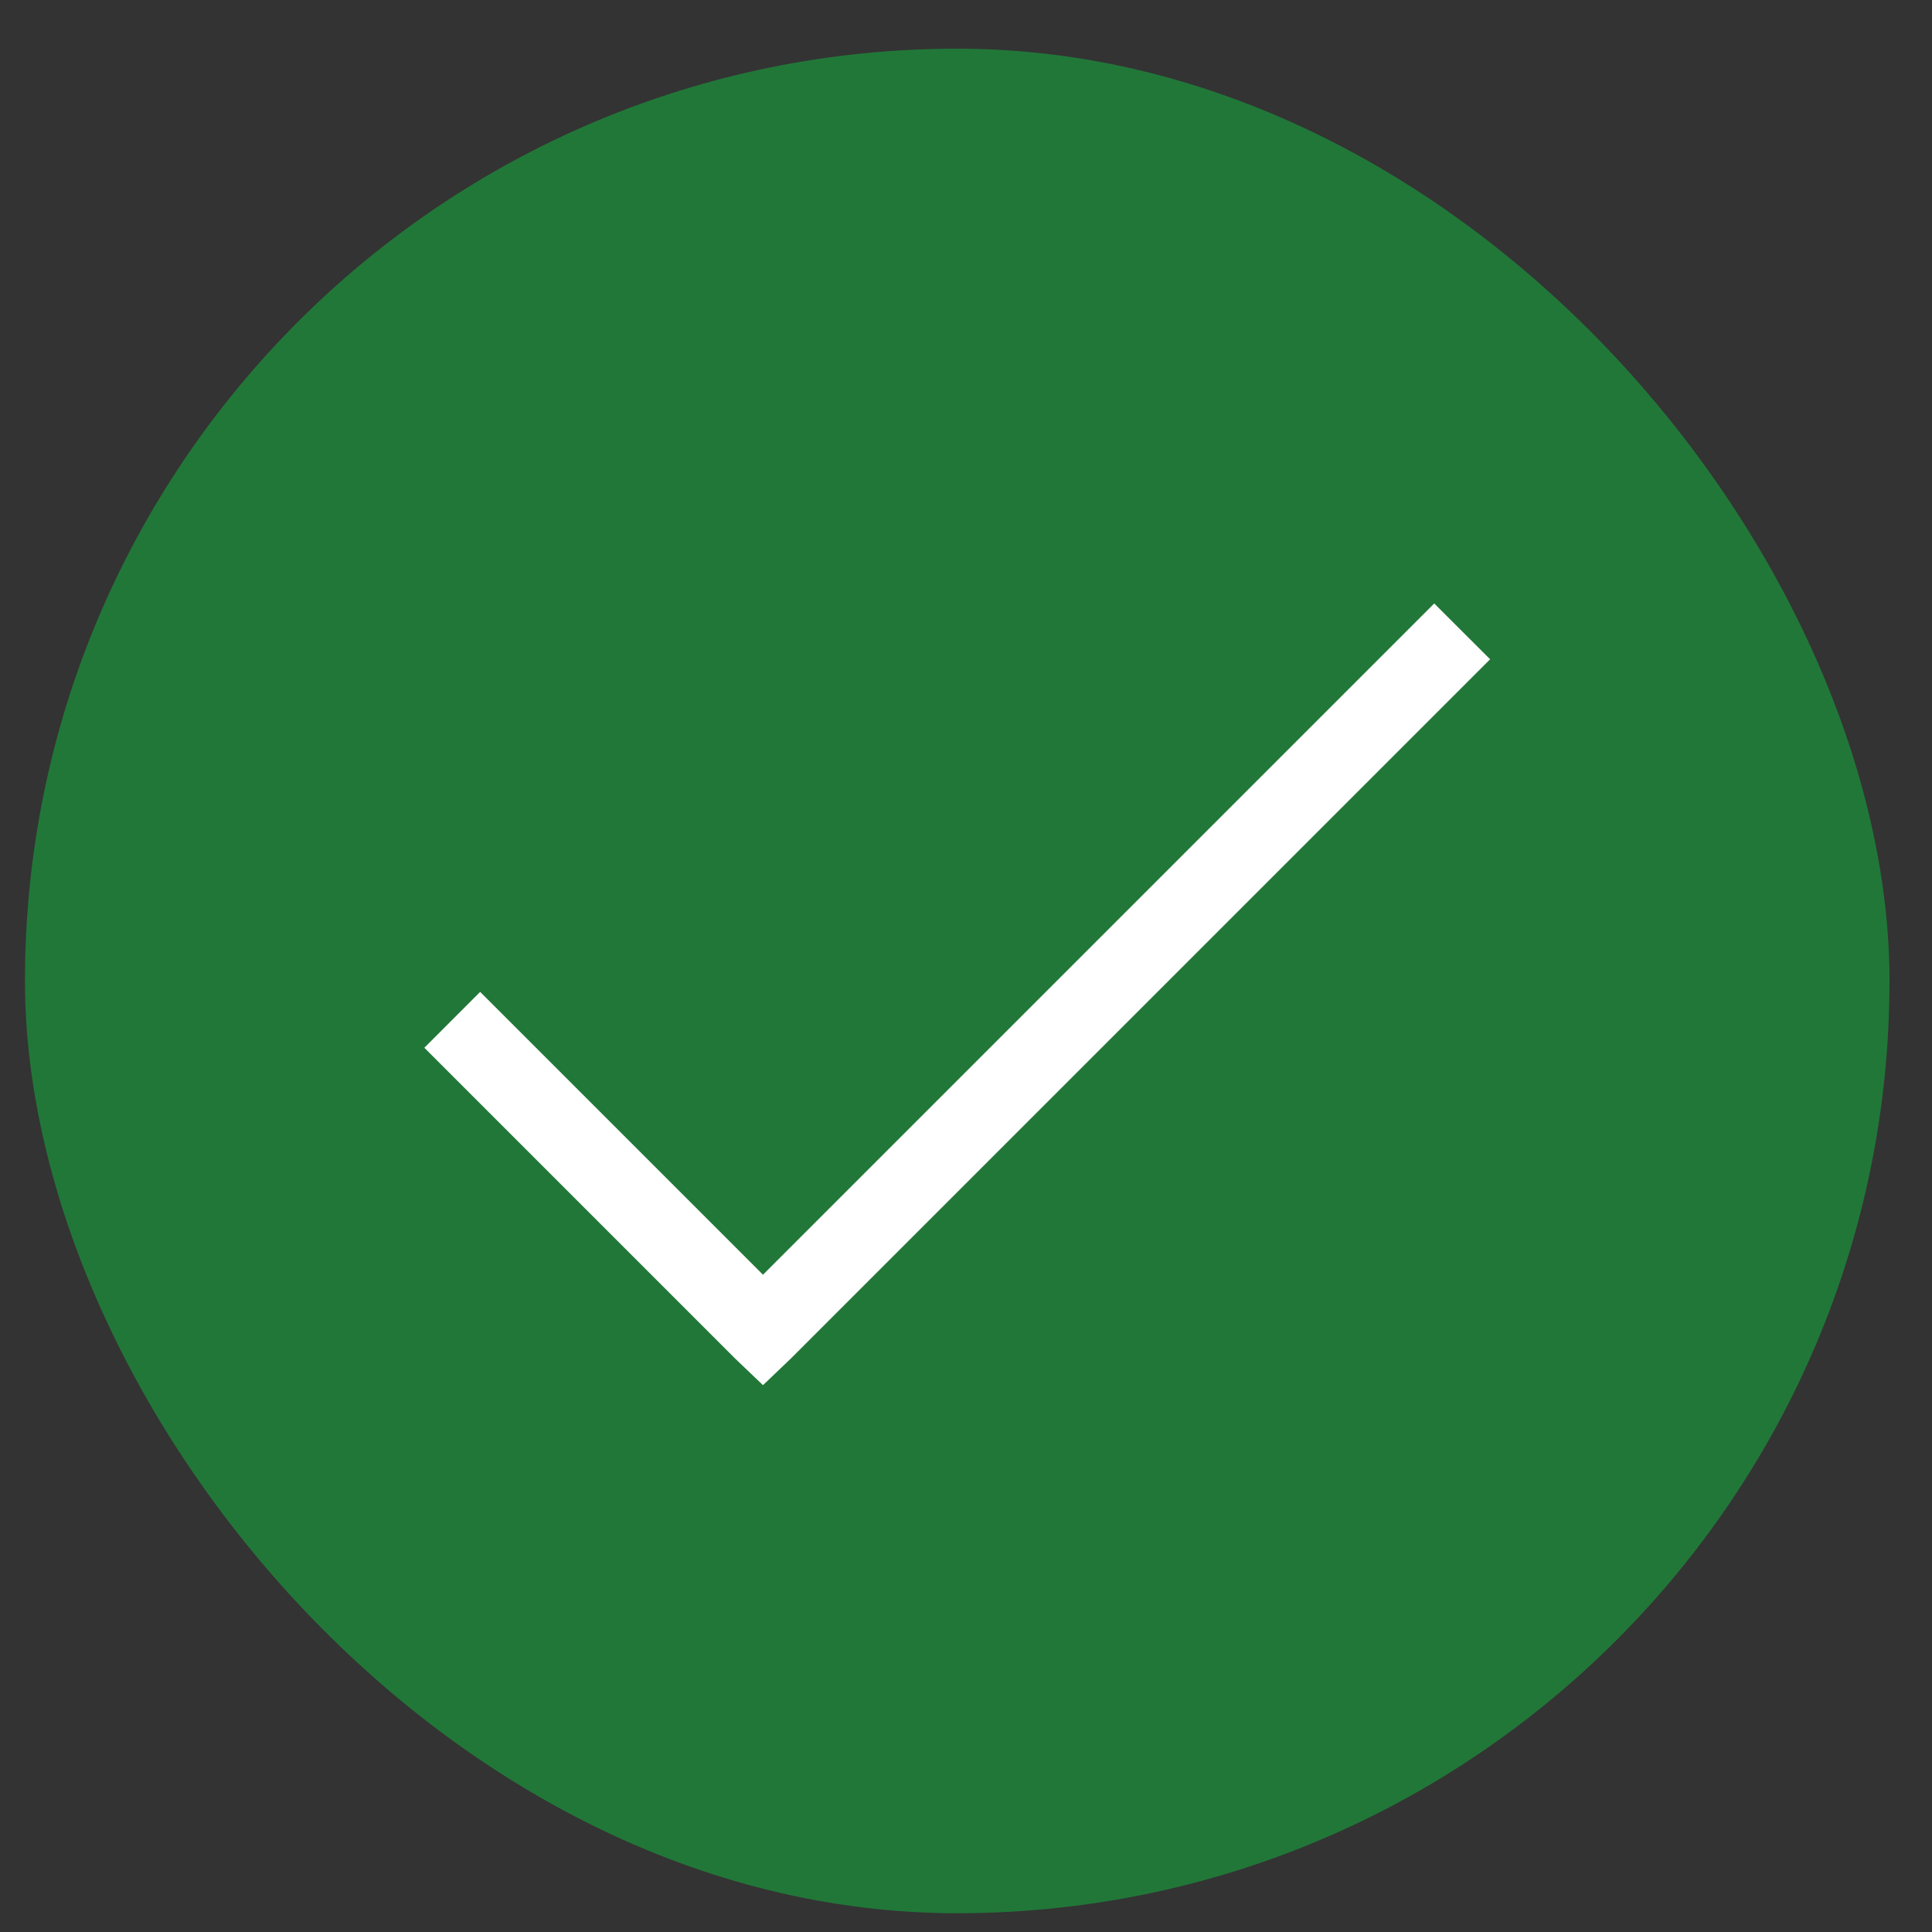 <svg width="25" height="25" viewBox="0 0 25 25" fill="none" xmlns="http://www.w3.org/2000/svg">
<rect x="0" y="0" width="25" height="25" fill="#333333" stroke="none"/>
<rect x="0.323" y="0.63" width="24.127" height="24.127" rx="12.063" fill="#217738"/>
<path d="M18.559 7.809L9.873 16.495L6.213 12.835L5.491 13.558L9.512 17.579L9.873 17.924L10.234 17.579L19.282 8.531L18.559 7.809Z" fill="white"/>
</svg>
